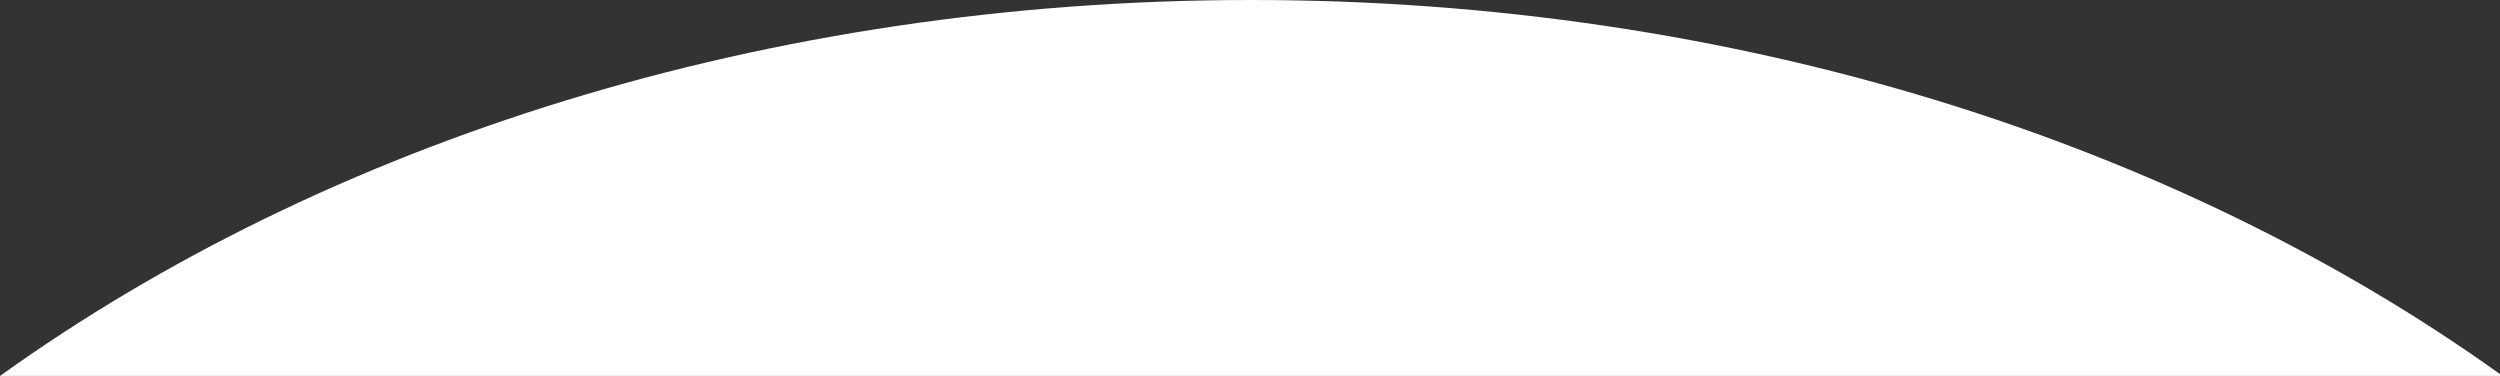 <?xml version="1.0" encoding="UTF-8"?>
<svg id="a" data-name="Layer 1" xmlns="http://www.w3.org/2000/svg" viewBox="0 0 146.29 22">
  <rect x="0" y="0" width="146.29" height="22" fill="#333333" stroke="none"/>
  <defs>
    <style>
      .b {
        fill: #fff;
        stroke-width: 0px;
      }
    </style>
  </defs>
  <path class="b" d="M146.29,22v-.11C127.33,8.33,101.58,0,73.21,0,44.77,0,18.97,8.39,0,22h146.29Z"/>
</svg>